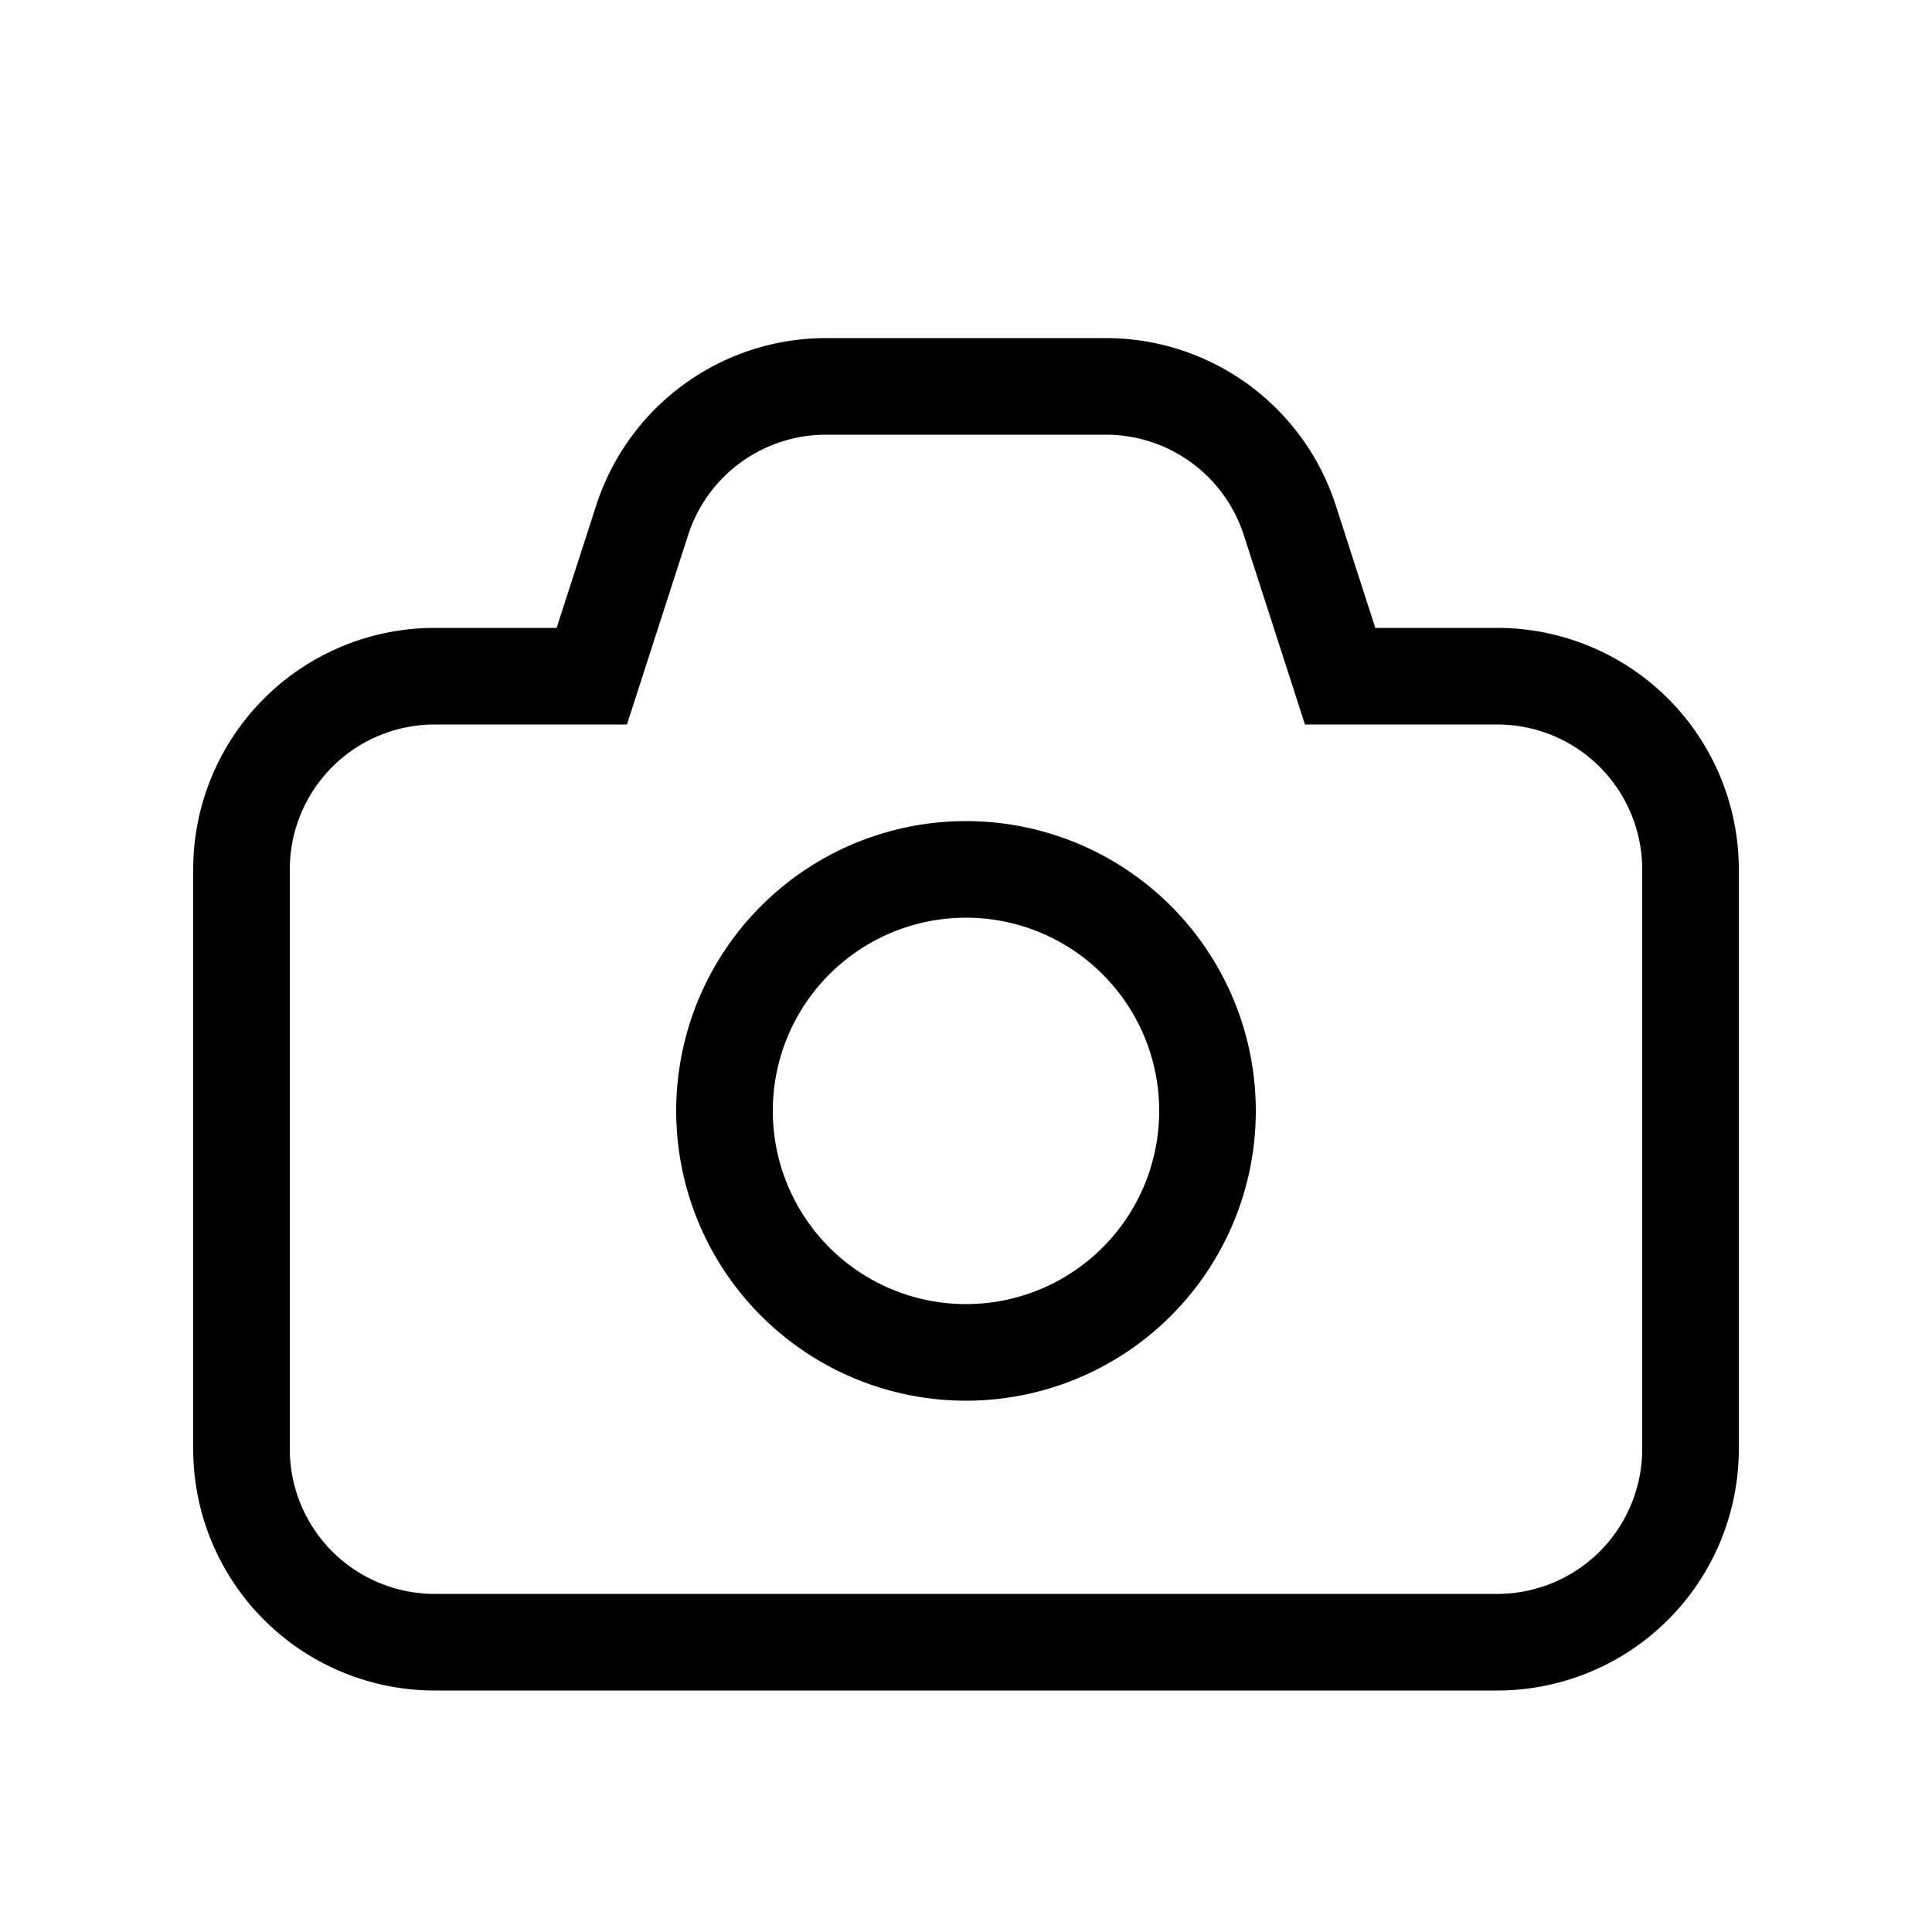 <svg xmlns="http://www.w3.org/2000/svg" width="1em" height="1em" viewBox="0 0 20 20"><g fill="currentColor" fill-rule="evenodd" clip-rule="evenodd"><path d="M6.172 5.232L5.762 6.5H4.5A2.5 2.5 0 0 0 2 9v6a2.5 2.5 0 0 0 2.5 2.5h11A2.5 2.5 0 0 0 18 15V9a2.5 2.5 0 0 0-2.5-2.5h-1.263l-.409-1.268a2.5 2.5 0 0 0-2.38-1.732H8.552a2.5 2.5 0 0 0-2.38 1.732M4.5 7.5h1.99l.633-1.96A1.5 1.5 0 0 1 8.551 4.5h2.898a1.5 1.5 0 0 1 1.427 1.04l.633 1.96H15.5A1.5 1.5 0 0 1 17 9v6a1.5 1.5 0 0 1-1.5 1.5h-11A1.5 1.5 0 0 1 3 15V9a1.5 1.5 0 0 1 1.5-1.5"/><path d="M7 11.5a3 3 0 1 0 6 0a3 3 0 0 0-6 0m5 0a2 2 0 1 1-4 0a2 2 0 0 1 4 0"/></g></svg>